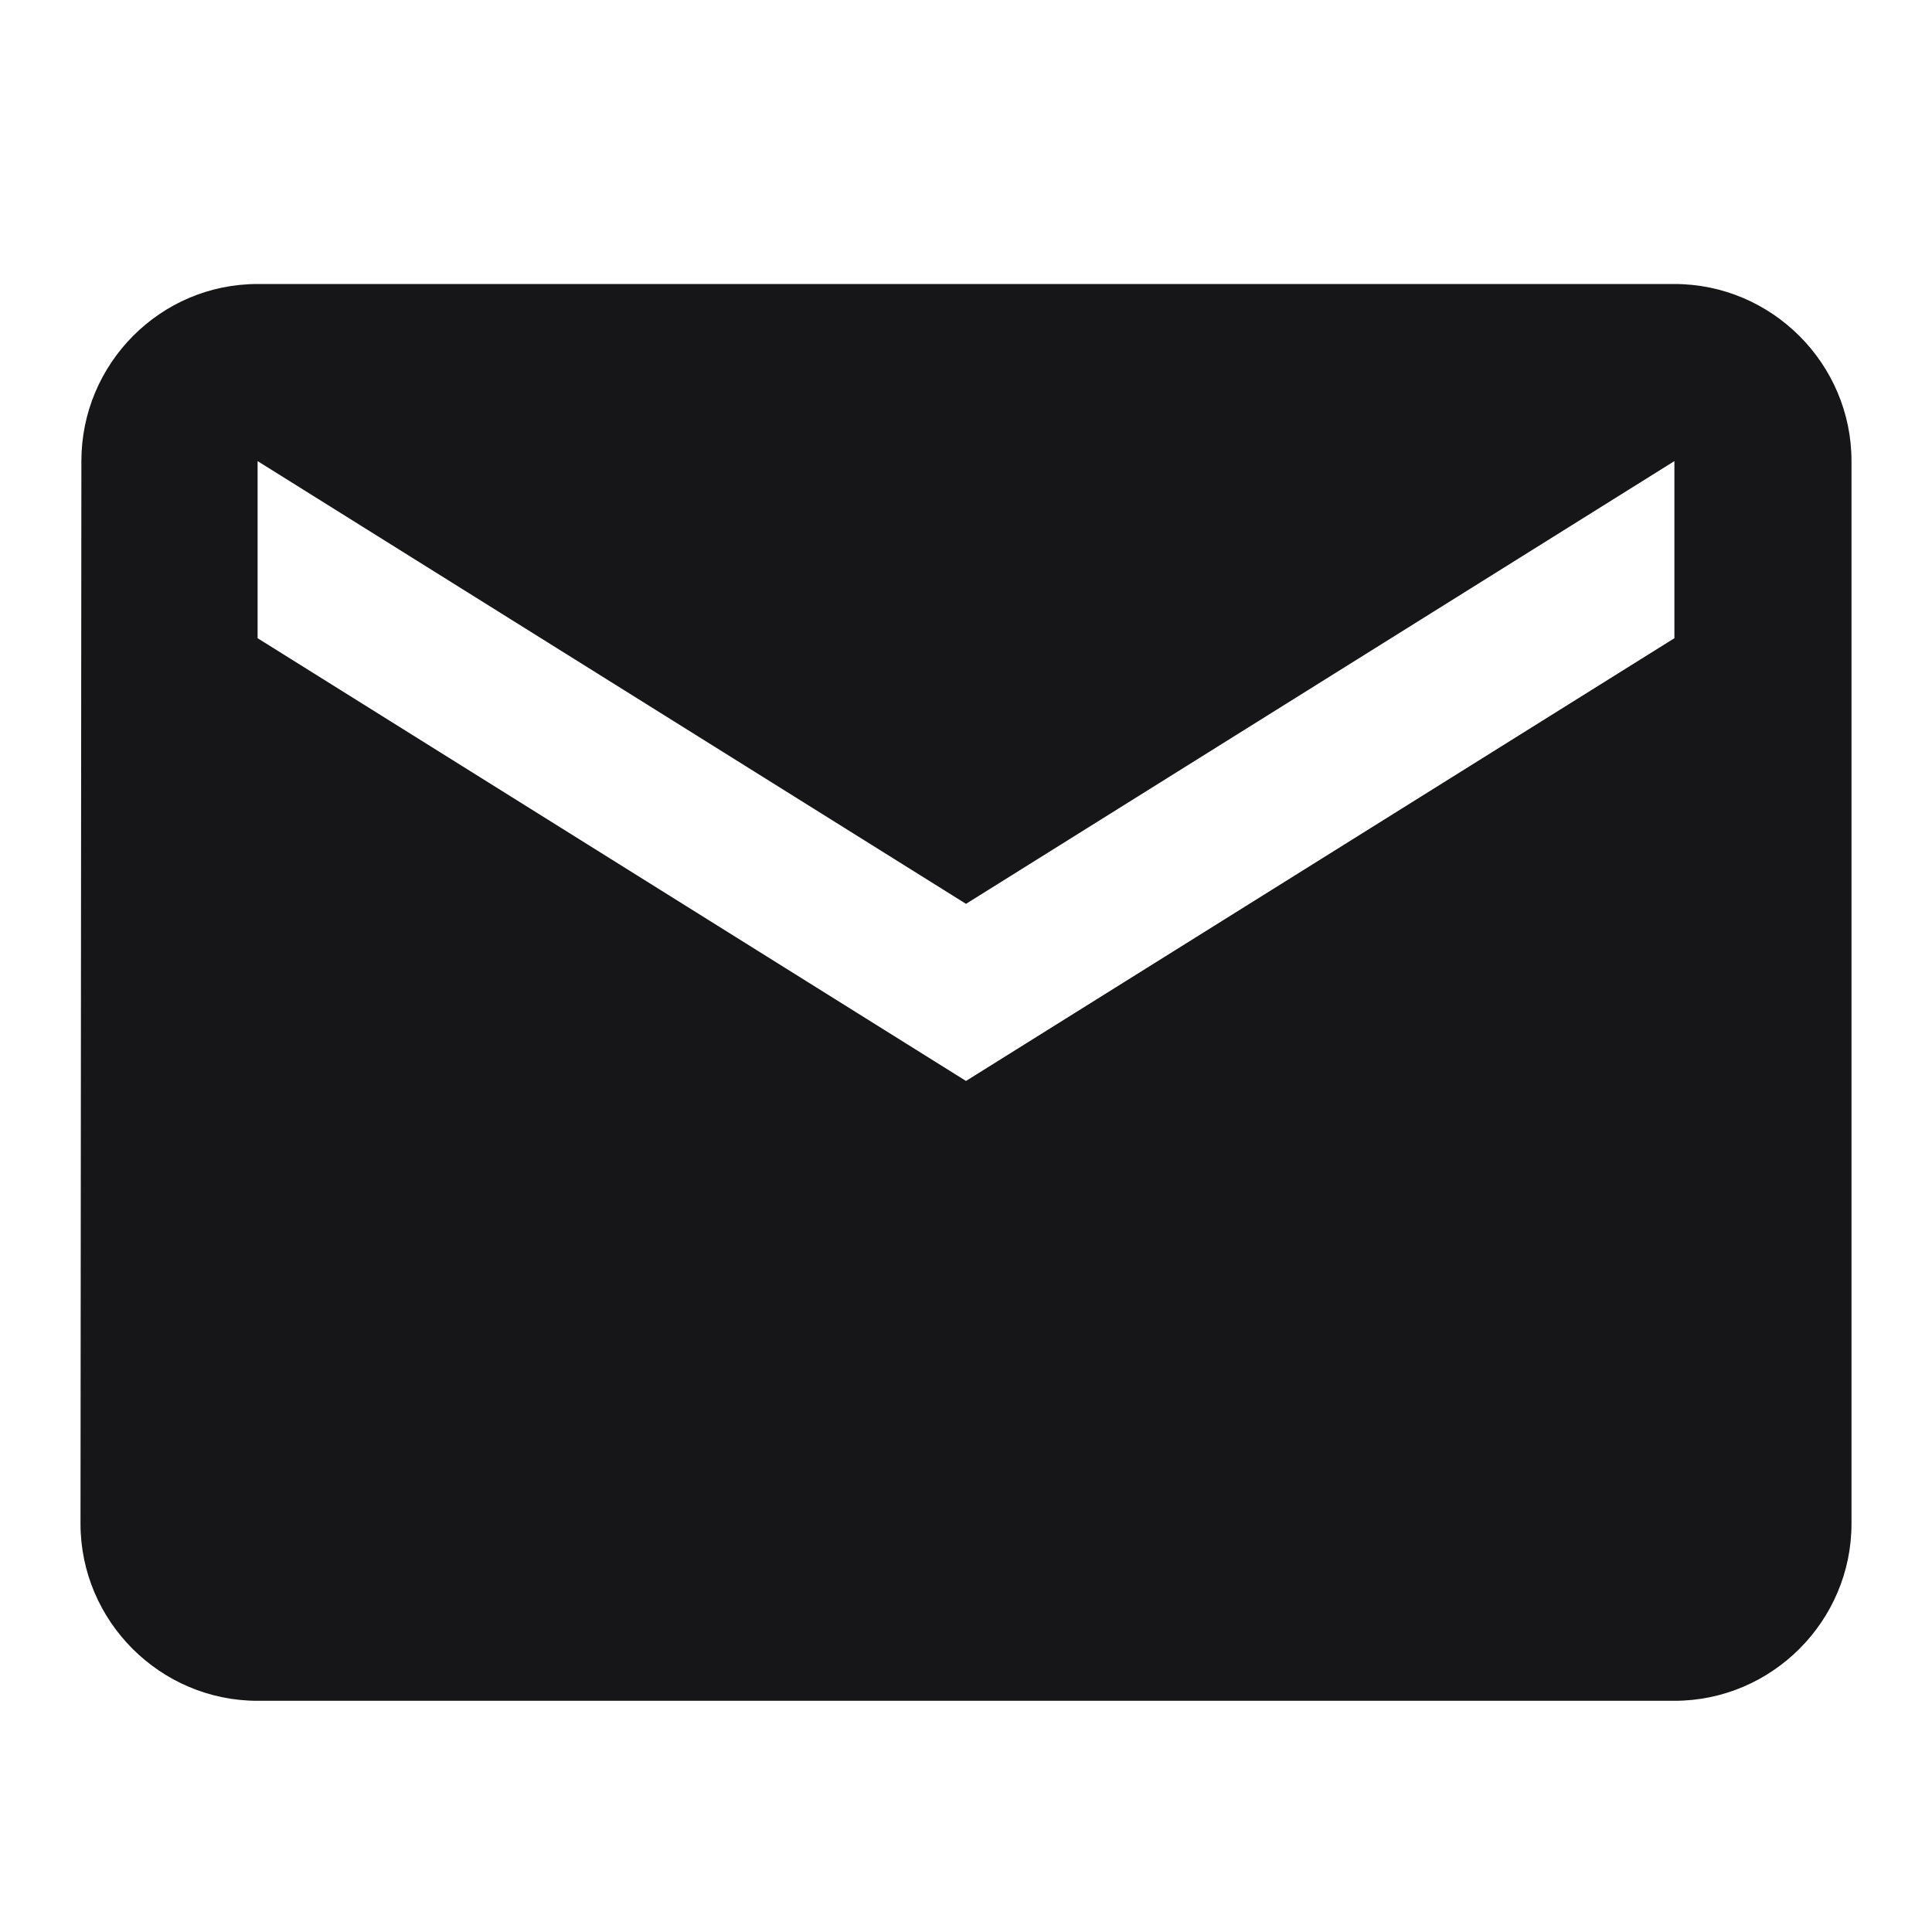 <svg width="24" height="24" viewBox="0 0 24 24" fill="none" xmlns="http://www.w3.org/2000/svg">
<path d="M20.8 3.528H3.2C1.99 3.528 1.011 4.518 1.011 5.728L1 18.928C1 20.138 1.99 21.128 3.2 21.128H20.8C22.01 21.128 23 20.138 23 18.928V5.728C23 4.518 22.01 3.528 20.8 3.528ZM20.8 7.928L12 13.428L3.2 7.928V5.728L12 11.228L20.8 5.728V7.928Z" fill="#161618"/>
</svg>
